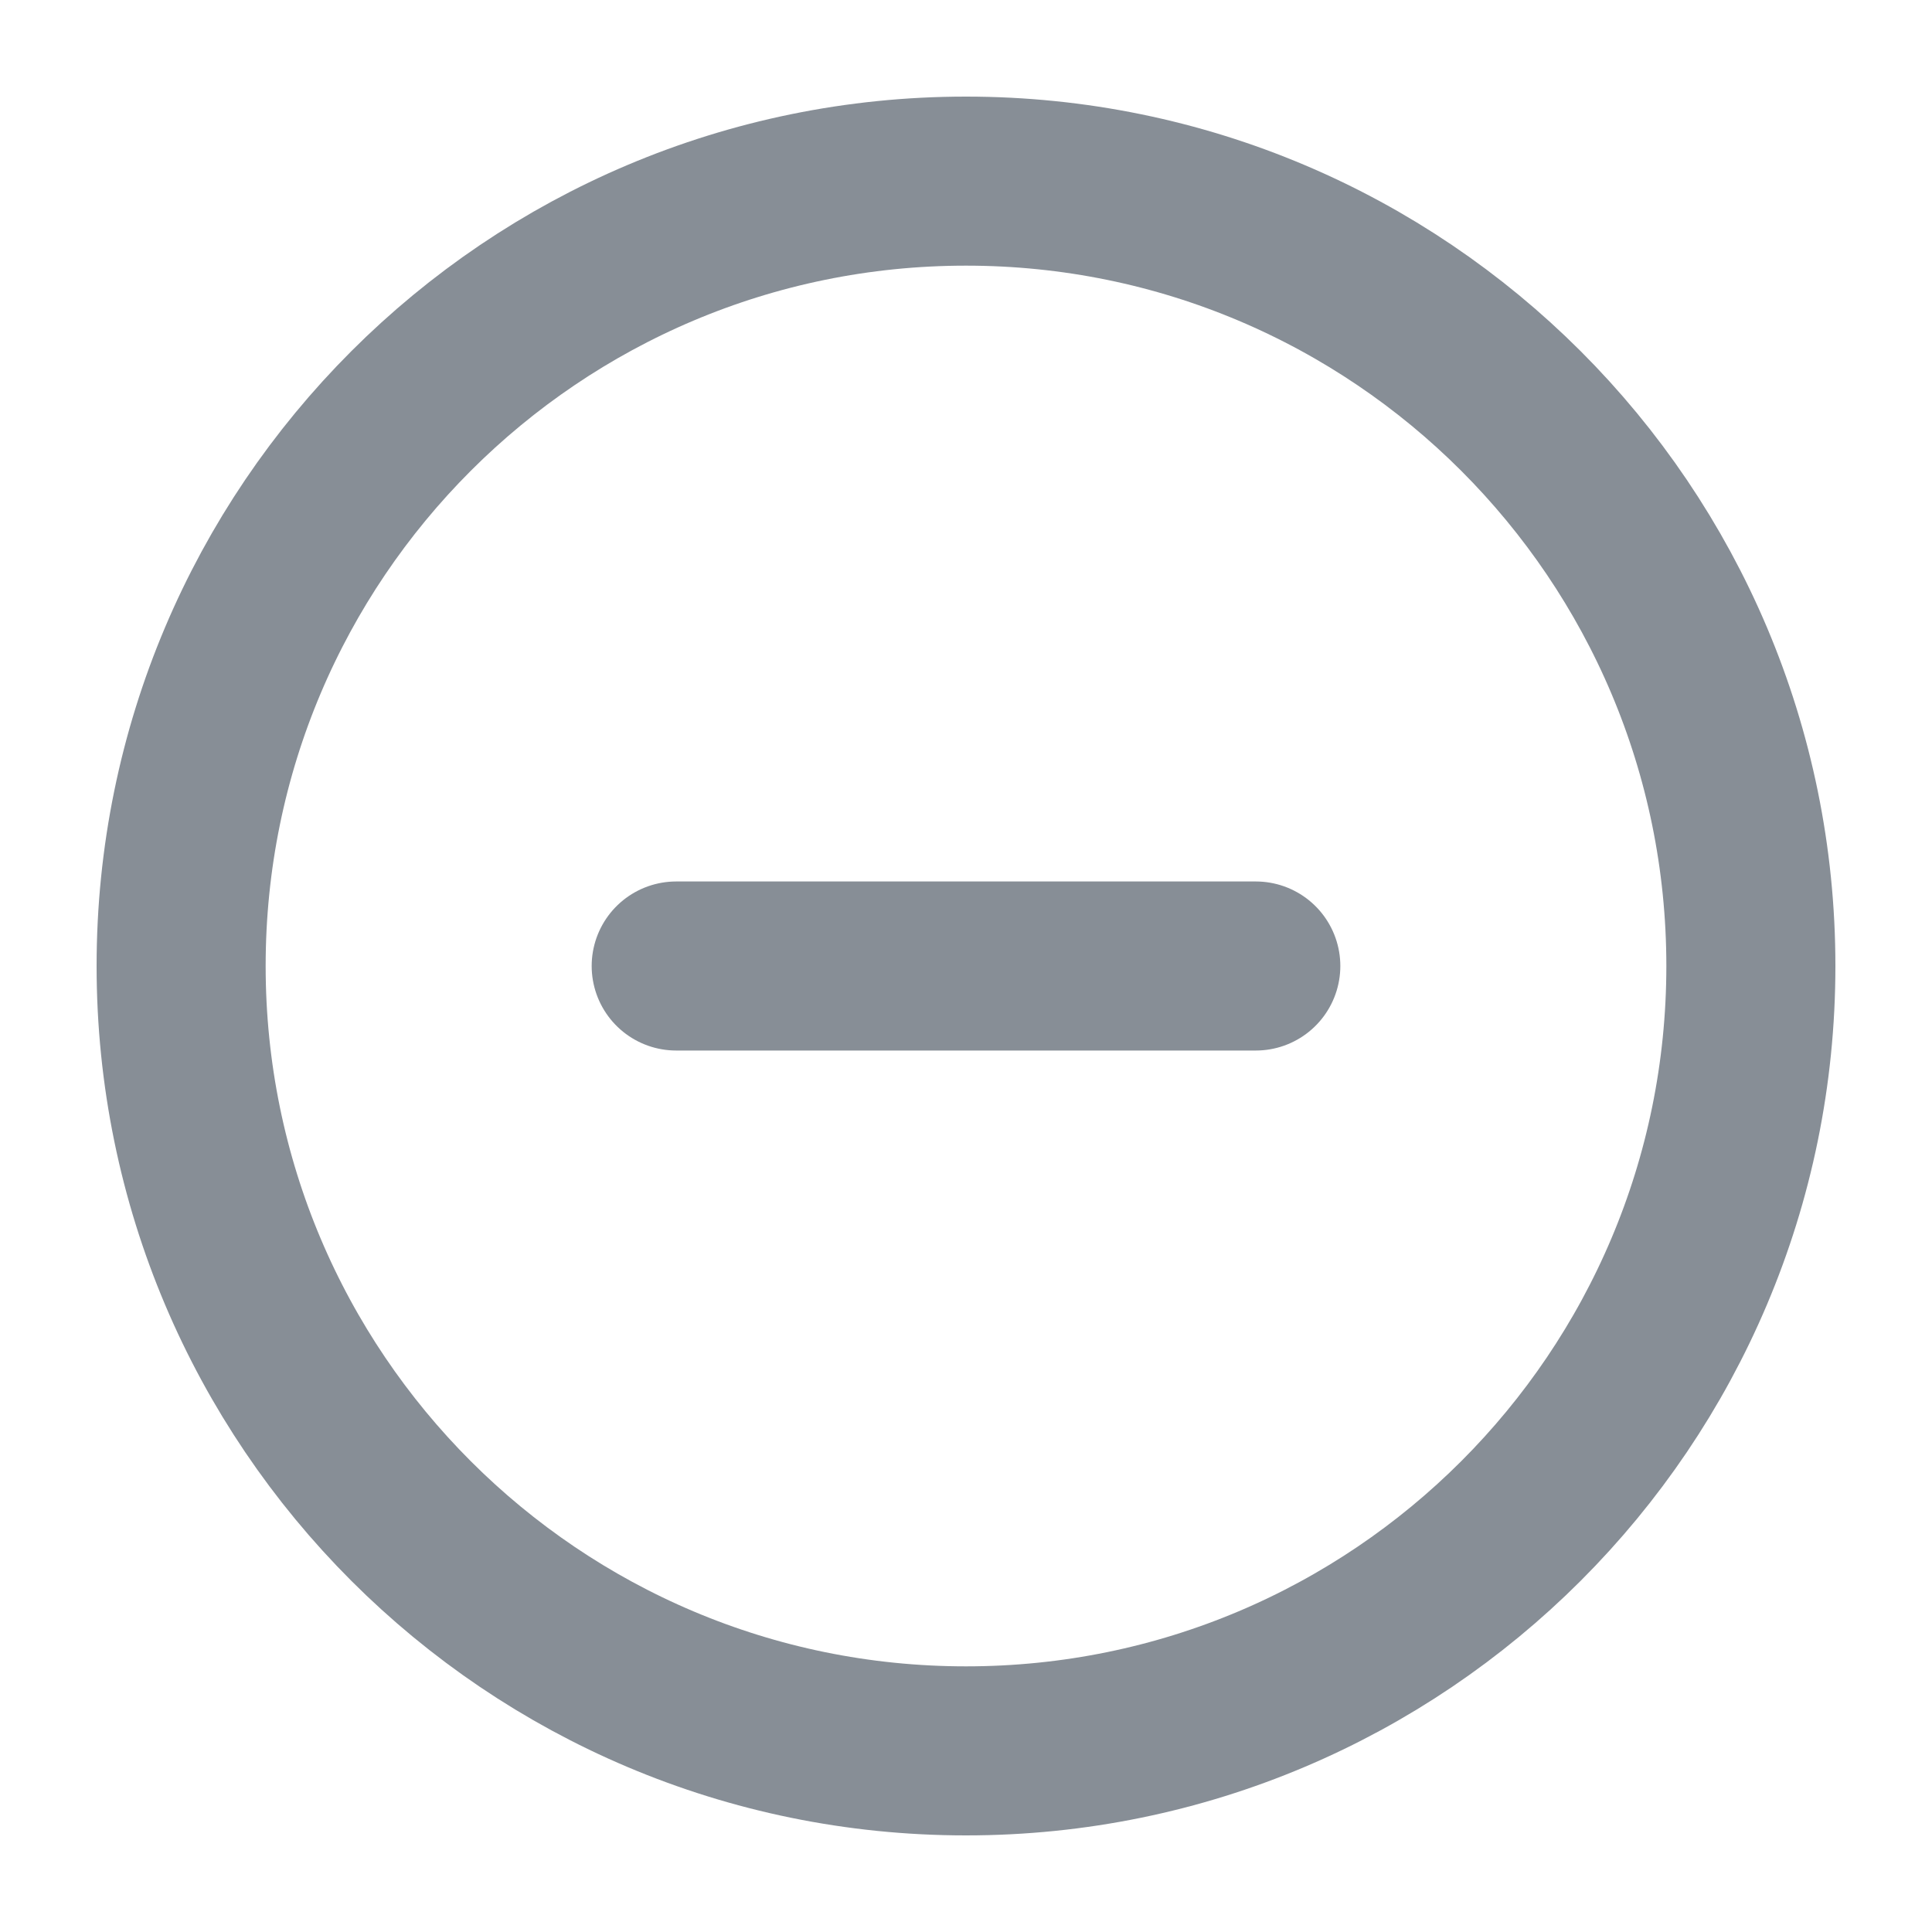 <svg xmlns="http://www.w3.org/2000/svg" width="20" height="20" fill="none" viewBox="0 0 20 20"><path stroke="#878E96" stroke-width="1.75" d="M18.125 10C18.125 14.487 14.487 18.125 10 18.125C5.513 18.125 1.875 14.487 1.875 10C1.875 5.513 5.513 1.875 10 1.875C14.487 1.875 18.125 5.513 18.125 10Z"/><path stroke="#878E96" stroke-linecap="round" stroke-linejoin="round" stroke-width="1.75" d="M7 10H13"/></svg>